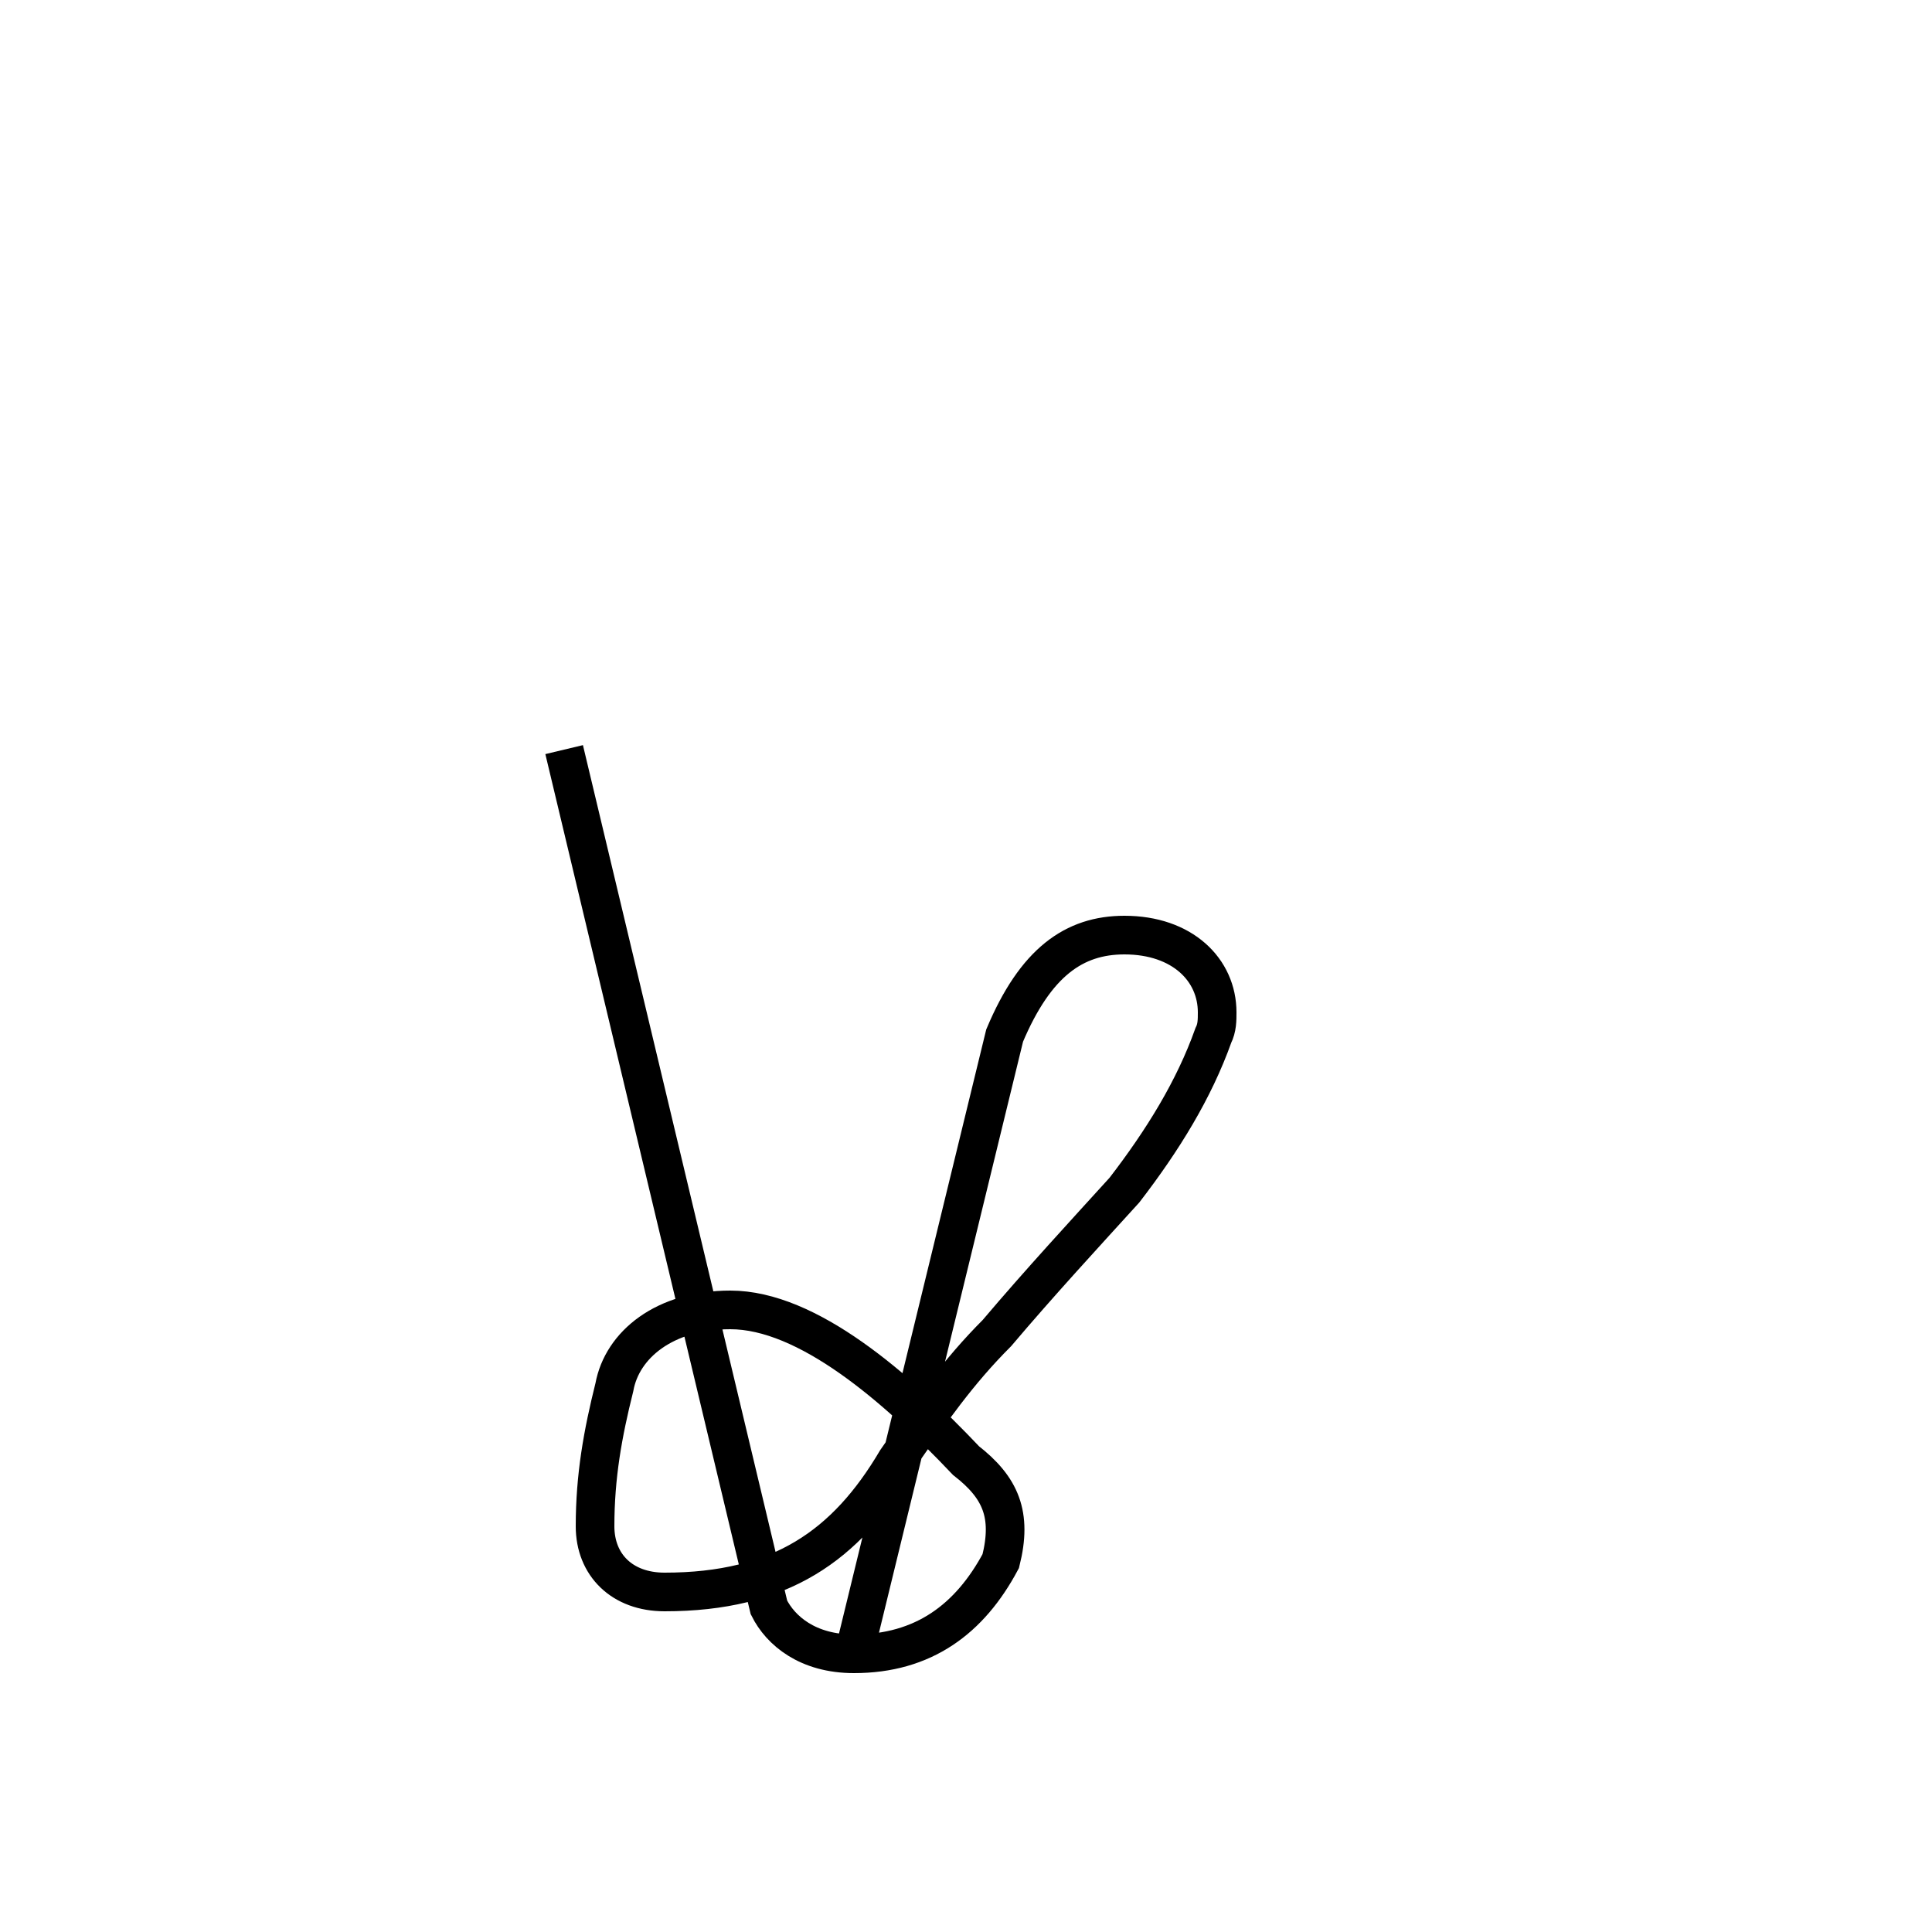 <?xml version='1.0' encoding='utf8'?>
<svg viewBox="0.0 -44.0 50.0 50.0" version="1.1" xmlns="http://www.w3.org/2000/svg">
<rect x="0.0" y="-44.0" width="50.0" height="50.0" fill="#808080" stroke="none"/>
<rect x="-1000" y="-1000" width="2000" height="2000" stroke="white" fill="white"/>
<g style="fill:none; stroke:#000000;  stroke-width:1">
<path d="M 14.6 24.6 L 19.9 2.4 C 20.2 1.8 20.9 1.2 22.1 1.2 C 23.9 1.2 25.1 2.1 25.9 3.6 C 26.2 4.8 25.9 5.5 25.0 6.2 C 23.2 8.1 20.9 10.1 18.9 10.1 C 17.2 10.1 16.1 9.2 15.9 8.1 C 15.6 6.9 15.4 5.8 15.4 4.5 C 15.4 3.5 16.1 2.8 17.2 2.8 C 20.2 2.8 21.9 4.0 23.2 6.2 C 24.1 7.5 24.8 8.5 25.8 9.5 C 26.9 10.8 28.1 12.1 29.1 13.2 C 30.1 14.5 30.9 15.8 31.4 17.2 C 31.5 17.4 31.5 17.6 31.5 17.8 C 31.5 18.9 30.6 19.8 29.1 19.8 C 27.8 19.8 26.8 19.1 26.0 17.2 L 22.1 1.2 " transform="scale(1, -1)" />
</g>
</svg>